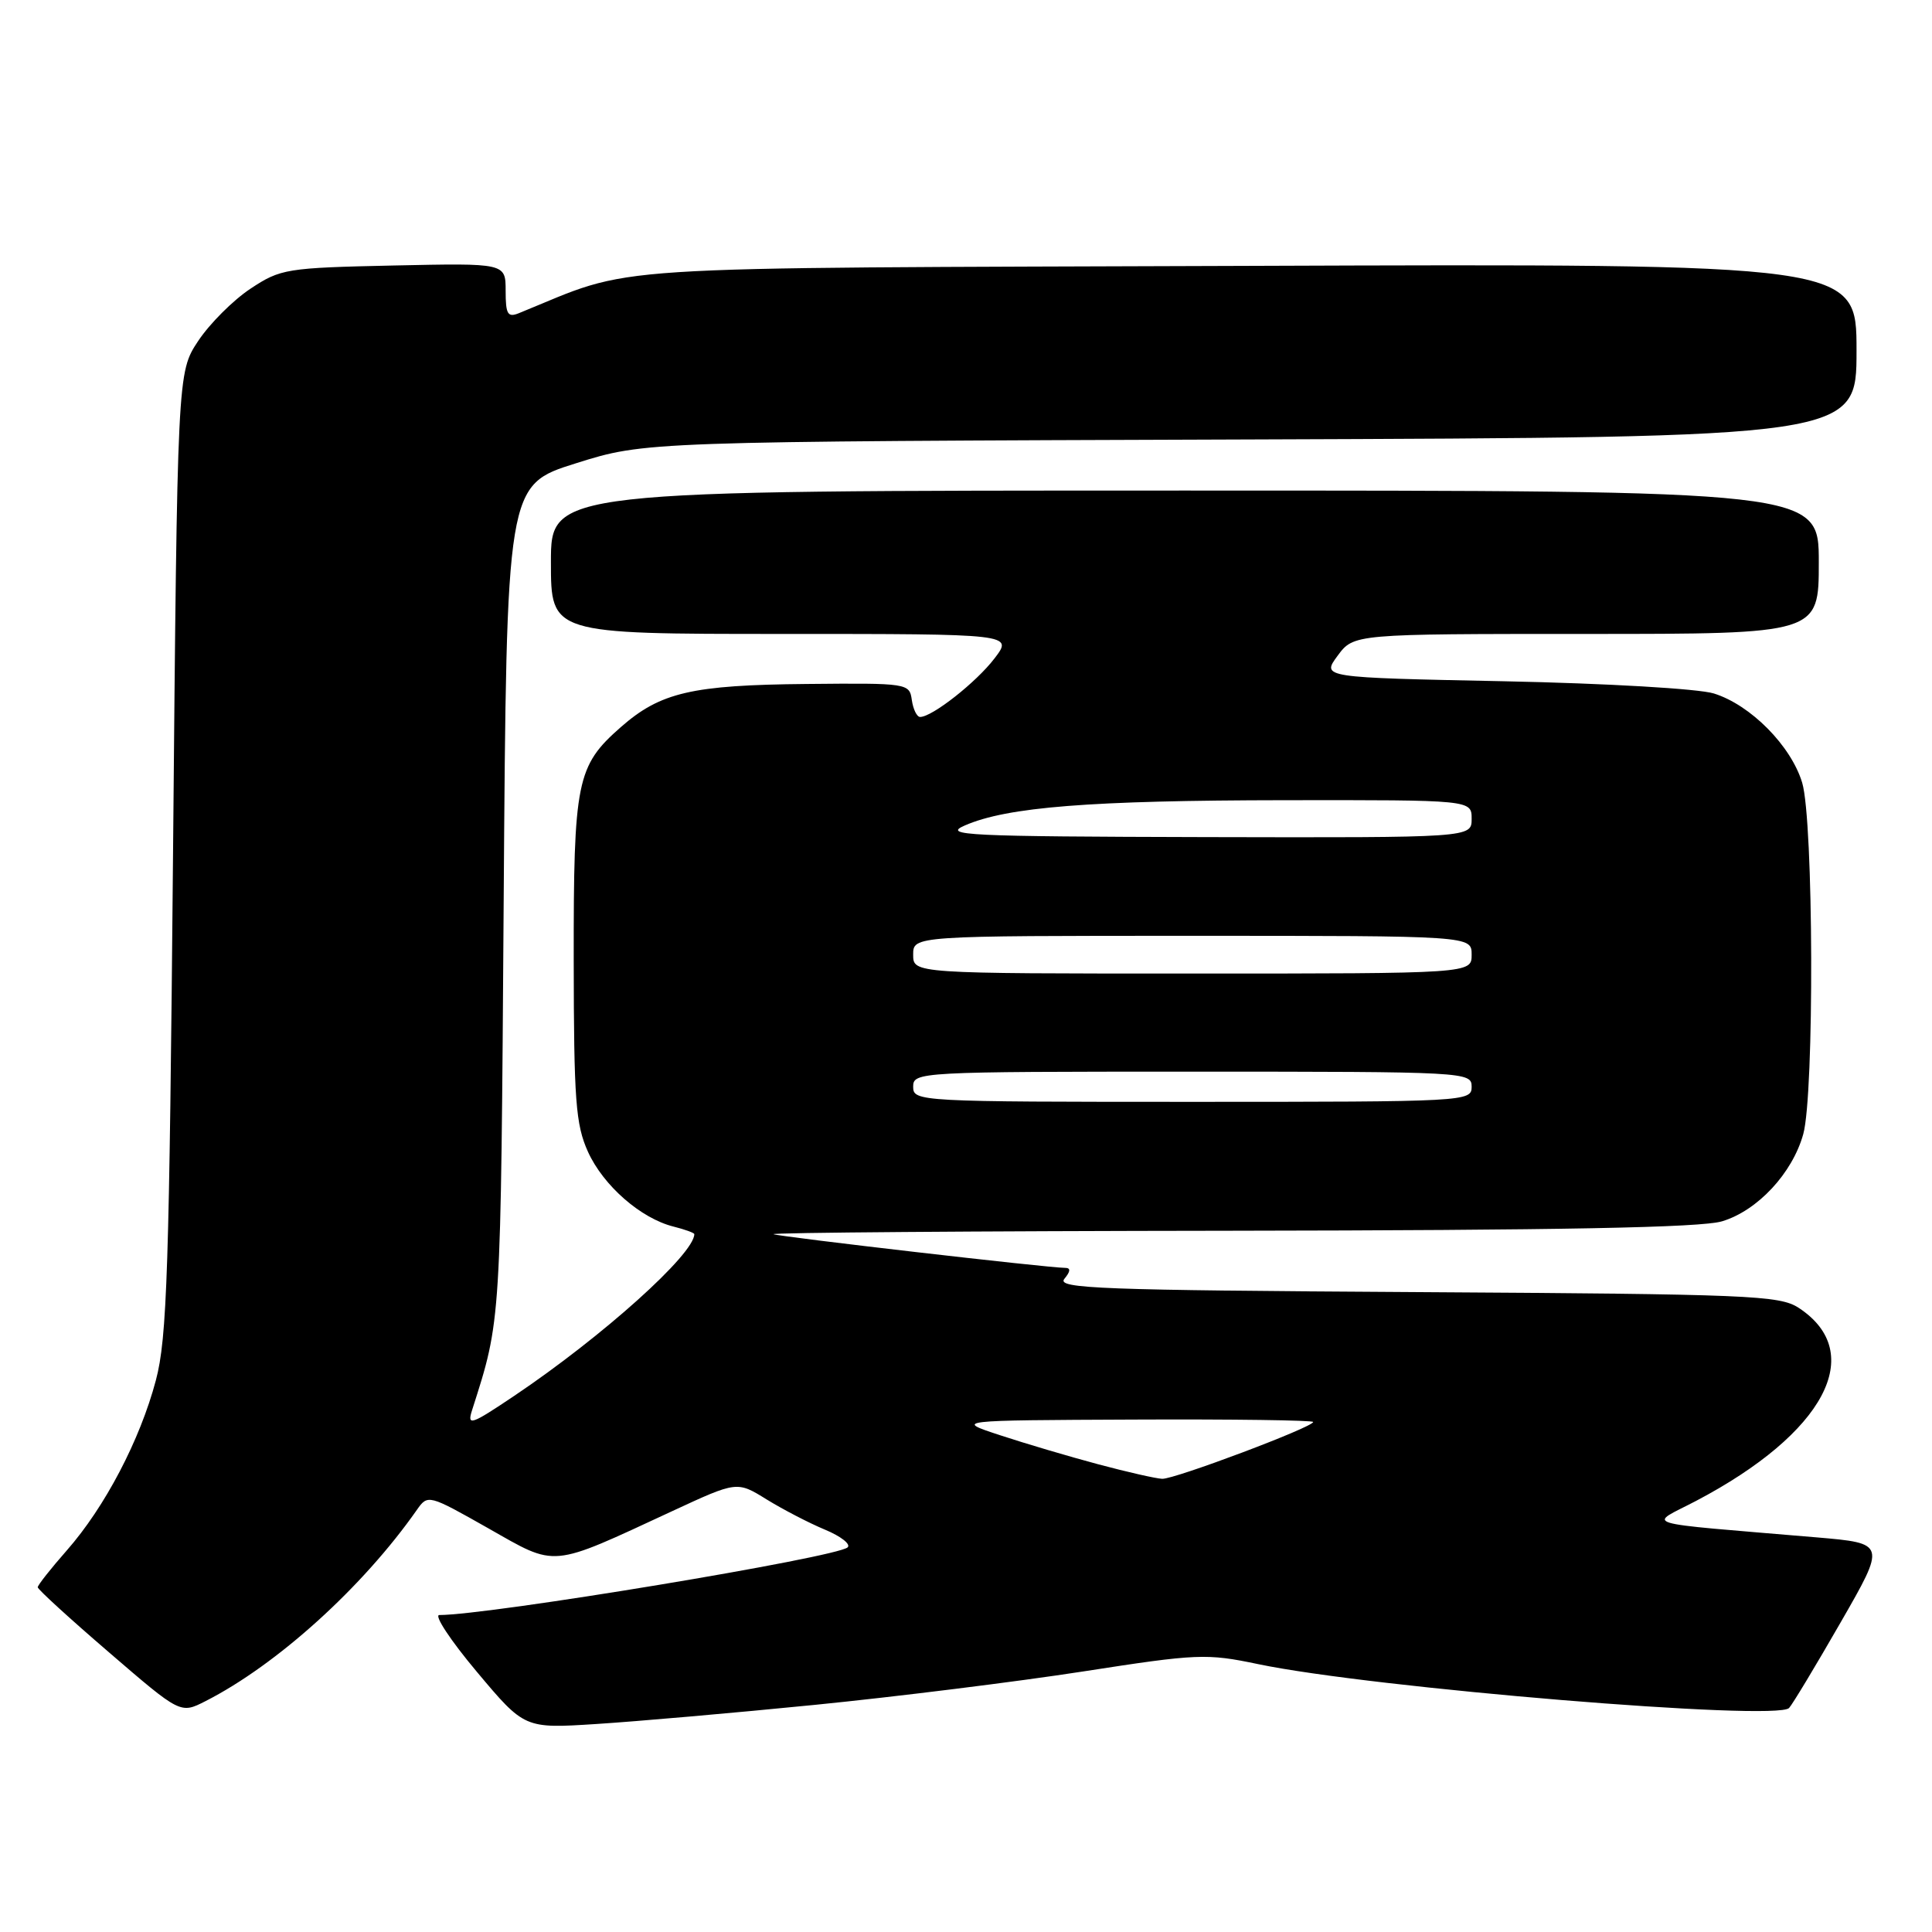 <?xml version="1.0" encoding="UTF-8" standalone="no"?>
<!DOCTYPE svg PUBLIC "-//W3C//DTD SVG 1.1//EN" "http://www.w3.org/Graphics/SVG/1.1/DTD/svg11.dtd" >
<svg xmlns="http://www.w3.org/2000/svg" xmlns:xlink="http://www.w3.org/1999/xlink" version="1.1" viewBox="0 0 256 256">
 <g >
 <path fill="currentColor"
d=" M 108.00 225.90 C 118.72 224.83 134.70 222.84 143.50 221.48 C 158.70 219.12 159.86 219.07 166.73 220.51 C 181.87 223.67 235.34 228.09 237.06 226.32 C 237.49 225.87 240.56 220.78 243.88 215.00 C 249.92 204.50 249.92 204.50 240.71 203.71 C 216.46 201.65 218.36 202.23 224.77 198.86 C 241.77 189.92 247.43 179.26 238.34 173.30 C 235.80 171.64 231.87 171.48 187.70 171.21 C 145.81 170.96 139.97 170.74 141.03 169.46 C 141.86 168.46 141.89 168.00 141.14 168.00 C 138.93 168.00 103.47 163.90 102.50 163.54 C 101.95 163.33 129.12 163.12 162.88 163.08 C 206.73 163.02 225.39 162.67 228.18 161.83 C 232.88 160.42 237.50 155.46 238.94 150.28 C 240.42 144.95 240.31 108.76 238.80 103.72 C 237.33 98.83 231.97 93.41 227.10 91.89 C 225.08 91.26 212.91 90.55 199.30 90.27 C 175.11 89.78 175.11 89.78 177.24 86.89 C 179.38 84.00 179.38 84.00 210.19 84.00 C 241.00 84.00 241.00 84.00 241.00 74.50 C 241.00 65.00 241.00 65.00 157.00 65.00 C 73.00 65.00 73.00 65.00 73.00 74.50 C 73.00 84.00 73.00 84.00 103.63 84.00 C 134.26 84.00 134.26 84.00 131.77 87.25 C 129.37 90.40 123.52 95.00 121.92 95.00 C 121.49 95.00 121.00 93.99 120.82 92.75 C 120.51 90.54 120.29 90.50 106.89 90.63 C 91.69 90.77 87.51 91.74 82.27 96.34 C 76.40 101.49 76.00 103.48 76.02 127.22 C 76.04 145.84 76.28 149.01 77.91 152.62 C 79.95 157.11 84.92 161.45 89.25 162.53 C 90.76 162.91 92.00 163.36 92.00 163.53 C 92.00 166.17 79.84 177.09 68.15 184.95 C 62.39 188.82 61.87 188.99 62.55 186.86 C 66.42 174.75 66.35 175.85 66.74 119.39 C 67.12 64.27 67.12 64.27 76.31 61.39 C 85.50 58.50 85.50 58.50 165.75 58.23 C 246.00 57.95 246.00 57.95 246.00 46.45 C 246.00 34.94 246.00 34.94 165.25 35.23 C 77.08 35.54 84.62 35.05 68.75 41.50 C 67.27 42.10 67.00 41.64 67.00 38.53 C 67.00 34.86 67.00 34.86 52.17 35.18 C 37.92 35.49 37.18 35.61 33.18 38.26 C 30.89 39.78 27.78 42.89 26.26 45.18 C 23.50 49.35 23.50 49.35 22.93 112.93 C 22.43 168.39 22.14 177.32 20.65 182.91 C 18.55 190.82 13.90 199.70 8.84 205.45 C 6.73 207.85 5.00 210.04 5.00 210.32 C 5.00 210.60 9.26 214.49 14.46 218.96 C 23.91 227.10 23.91 227.10 27.21 225.42 C 36.68 220.61 48.07 210.31 55.25 200.05 C 56.69 198.00 56.79 198.03 64.69 202.50 C 73.86 207.70 72.73 207.81 89.08 200.23 C 97.66 196.25 97.66 196.25 101.58 198.68 C 103.74 200.01 107.22 201.82 109.32 202.69 C 111.41 203.56 112.76 204.61 112.32 205.03 C 110.89 206.37 64.84 214.00 58.21 214.00 C 57.48 214.00 59.71 217.39 63.19 221.53 C 69.50 229.05 69.50 229.05 79.00 228.44 C 84.22 228.11 97.28 226.97 108.00 225.90 Z  M 145.50 194.02 C 141.65 192.99 135.80 191.26 132.50 190.17 C 126.50 188.20 126.50 188.20 150.25 188.10 C 163.31 188.04 174.00 188.19 174.00 188.42 C 174.00 189.10 155.64 196.01 154.00 195.95 C 153.18 195.92 149.35 195.05 145.50 194.02 Z  M 121.00 144.00 C 121.00 142.04 121.67 142.00 158.00 142.00 C 194.33 142.00 195.00 142.04 195.00 144.00 C 195.00 145.96 194.33 146.00 158.00 146.00 C 121.67 146.00 121.00 145.96 121.00 144.00 Z  M 121.00 126.50 C 121.00 124.00 121.00 124.00 158.00 124.00 C 195.00 124.00 195.00 124.00 195.00 126.50 C 195.00 129.00 195.00 129.00 158.00 129.00 C 121.00 129.00 121.00 129.00 121.00 126.50 Z  M 127.84 109.38 C 133.45 106.93 144.41 106.06 170.25 106.03 C 195.00 106.00 195.00 106.00 195.00 108.50 C 195.00 111.00 195.00 111.00 159.75 110.92 C 127.98 110.84 124.83 110.69 127.84 109.38 Z "/>
</g>
</svg>